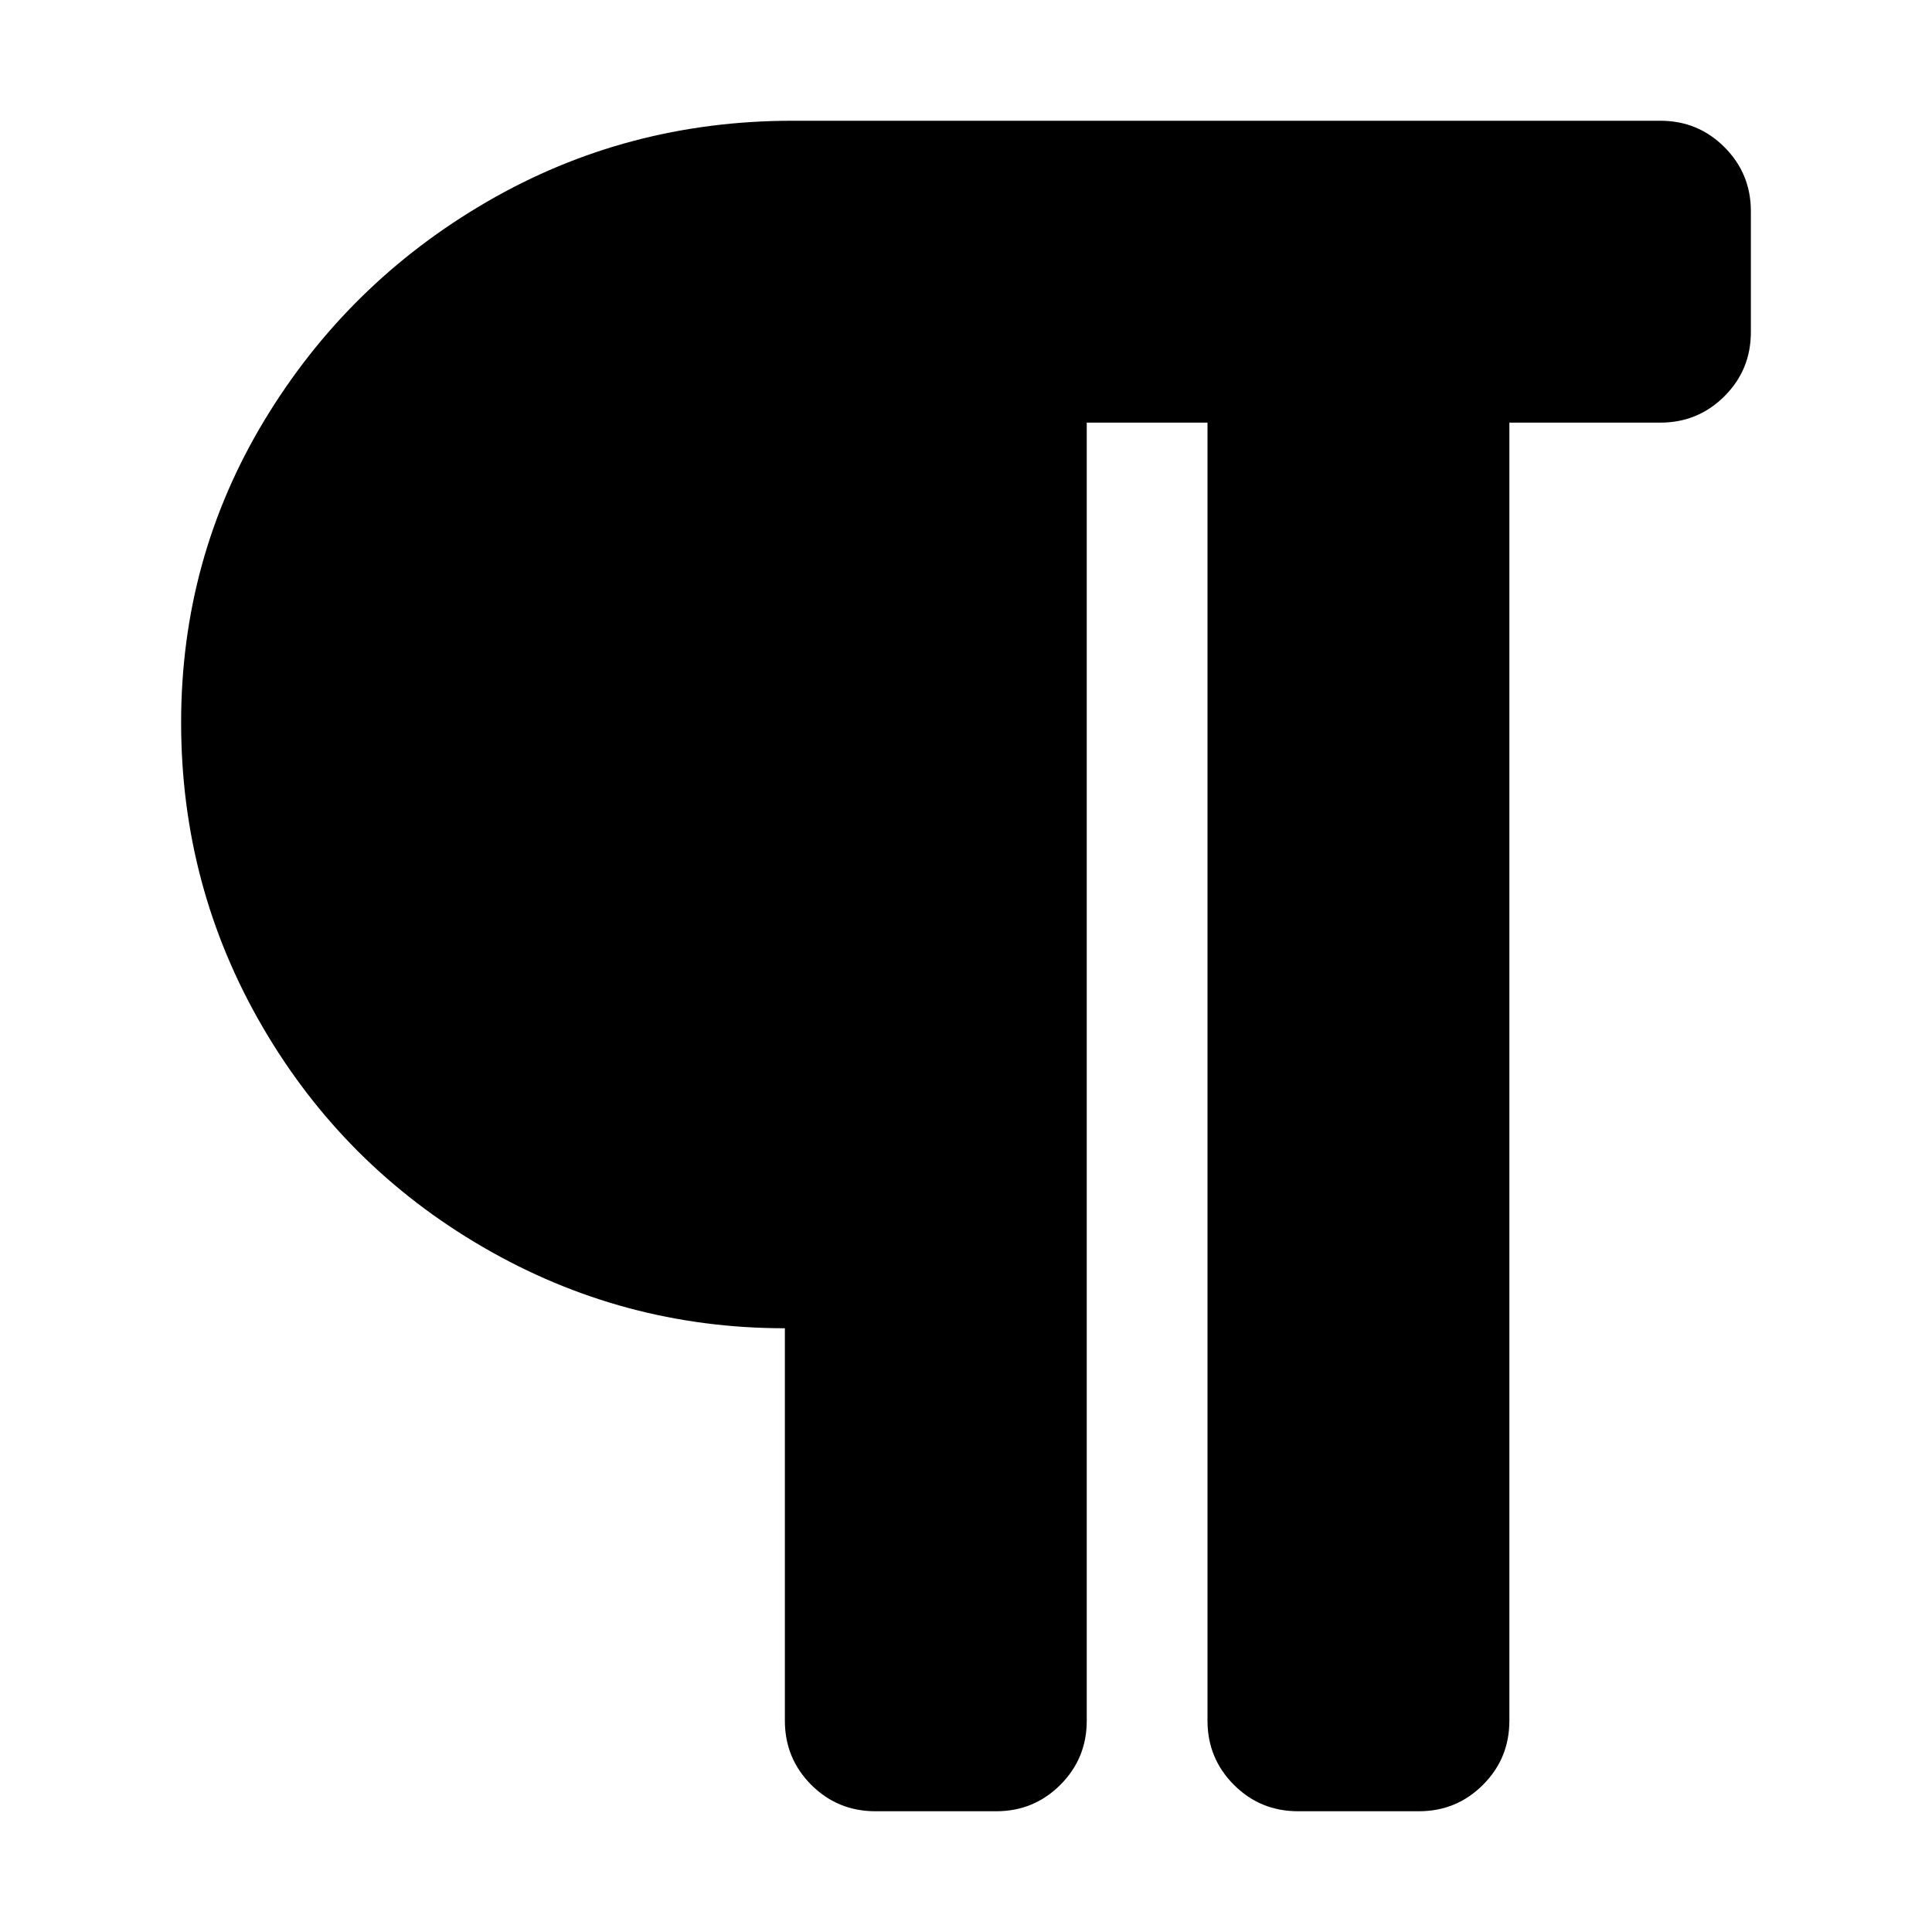 <!-- Generated by IcoMoon.io -->
<svg version="1.1" xmlns="http://www.w3.org/2000/svg" width="32" height="32" viewBox="0 0 32 32">
<title>paragraph</title>
<path d="M27.5 2h-14.375c-1.833 0-3.521 0.448-5.063 1.344s-2.77 2.104-3.687 3.625-1.375 3.187-1.375 5c0 1.812 0.448 3.489 1.344 5.031s2.114 2.76 3.656 3.656c1.542 0.896 3.208 1.344 5 1.344v6.5c0 0.417 0.146 0.771 0.437 1.063 0.292 0.291 0.646 0.437 1.063 0.437h2c0.417 0 0.771-0.146 1.063-0.438s0.437-0.645 0.437-1.062v-21.5h2v21.5c0 0.417 0.146 0.771 0.438 1.063s0.645 0.437 1.062 0.437h2c0.417 0 0.771-0.146 1.063-0.438s0.437-0.645 0.437-1.062v-21.5h2.5c0.417 0 0.771-0.146 1.063-0.438s0.437-0.645 0.437-1.062v-2c0-0.417-0.146-0.771-0.438-1.063s-0.645-0.437-1.062-0.437z"></path>
</svg>

